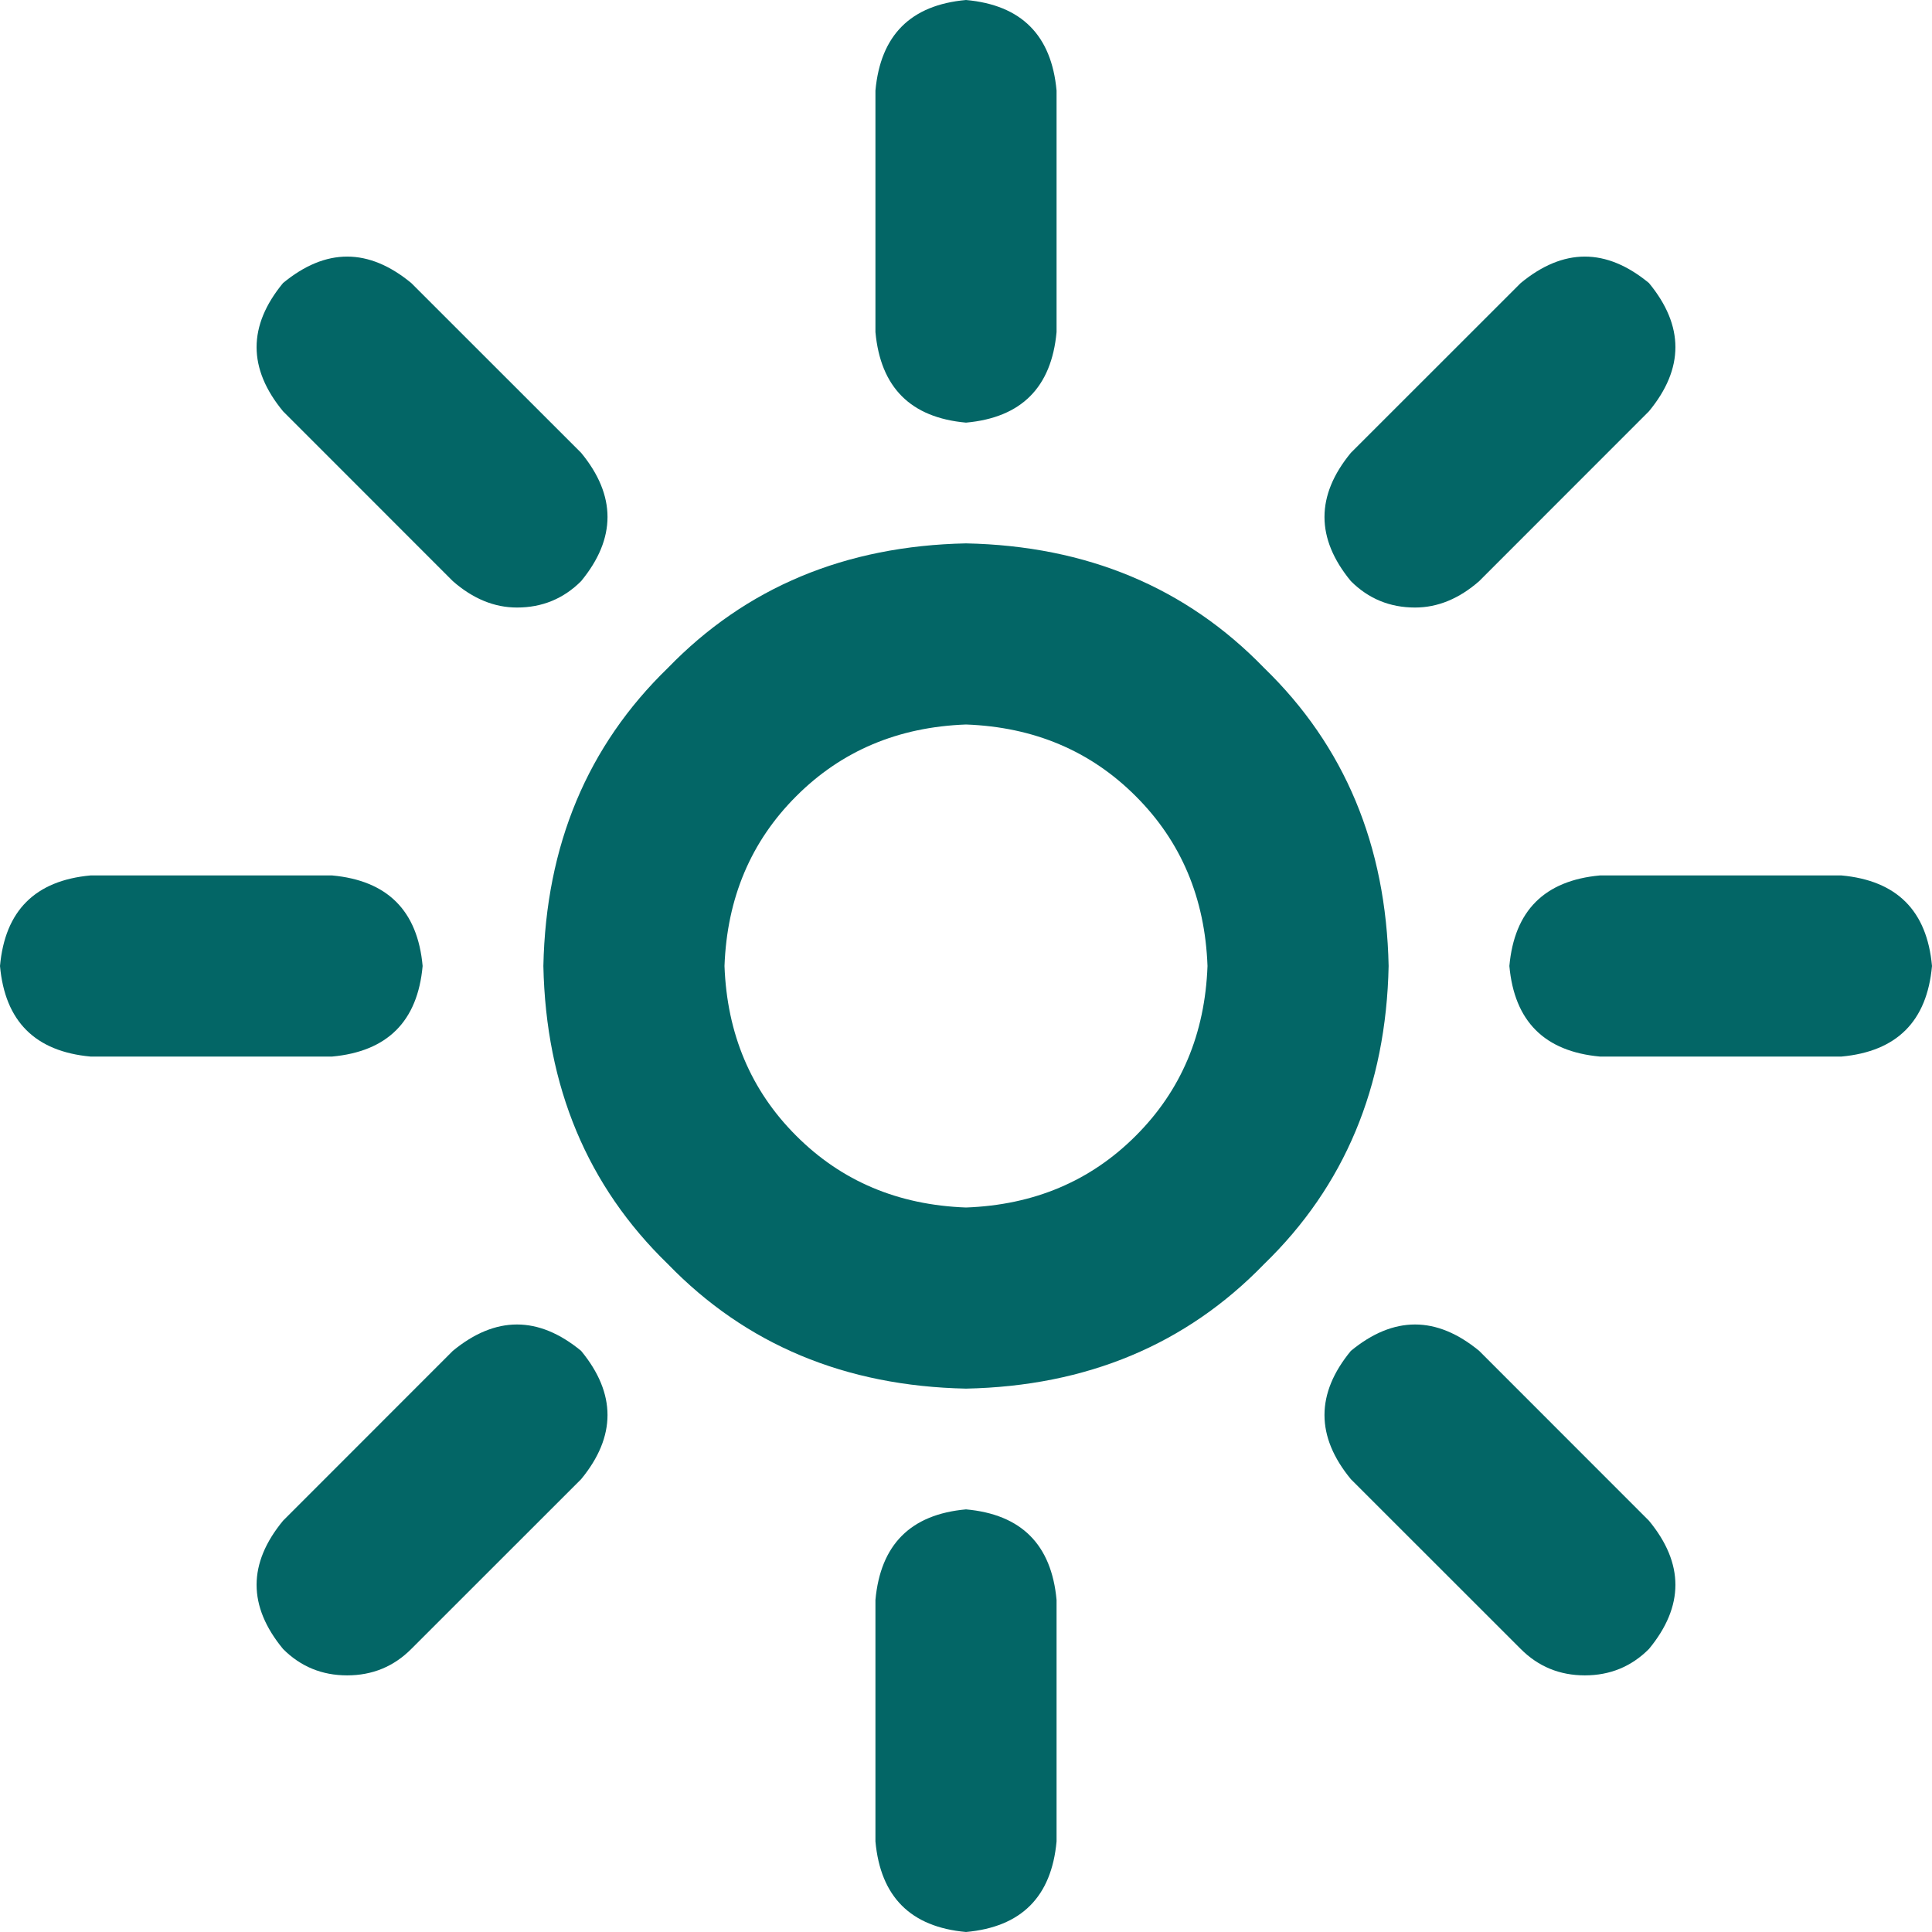 <svg width="24" height="24" viewBox="0 0 24 24" fill="none" xmlns="http://www.w3.org/2000/svg">
<path d="M12 6.75C13.5 6.781 14.734 7.297 15.703 8.297C16.703 9.266 17.219 10.5 17.25 12C17.219 13.5 16.703 14.734 15.703 15.703C14.734 16.703 13.5 17.219 12 17.25C10.5 17.219 9.266 16.703 8.297 15.703C7.297 14.734 6.781 13.5 6.75 12C6.781 10.5 7.297 9.266 8.297 8.297C9.266 7.297 10.5 6.781 12 6.75ZM12 15C12.844 14.969 13.547 14.672 14.109 14.109C14.672 13.547 14.969 12.844 15 12C14.969 11.156 14.672 10.453 14.109 9.891C13.547 9.328 12.844 9.031 12 9C11.156 9.031 10.453 9.328 9.891 9.891C9.328 10.453 9.031 11.156 9 12C9.031 12.844 9.328 13.547 9.891 14.109C10.453 14.672 11.156 14.969 12 15ZM12 5.25C11.312 5.188 10.938 4.812 10.875 4.125V1.125C10.938 0.438 11.312 0.062 12 0C12.688 0.062 13.062 0.438 13.125 1.125V4.125C13.062 4.812 12.688 5.188 12 5.25ZM12 18.75C12.688 18.812 13.062 19.188 13.125 19.875V22.875C13.062 23.562 12.688 23.938 12 24C11.312 23.938 10.938 23.562 10.875 22.875V19.875C10.938 19.188 11.312 18.812 12 18.75ZM22.875 10.875C23.562 10.938 23.938 11.312 24 12C23.938 12.688 23.562 13.062 22.875 13.125H19.875C19.188 13.062 18.812 12.688 18.75 12C18.812 11.312 19.188 10.938 19.875 10.875H22.875ZM5.25 12C5.188 12.688 4.812 13.062 4.125 13.125H1.125C0.438 13.062 0.062 12.688 0 12C0.062 11.312 0.438 10.938 1.125 10.875H4.125C4.812 10.938 5.188 11.312 5.25 12ZM18.375 16.781L20.484 18.891C20.922 19.422 20.922 19.953 20.484 20.484C20.266 20.703 20 20.812 19.688 20.812C19.375 20.812 19.109 20.703 18.891 20.484L16.781 18.375C16.344 17.844 16.344 17.312 16.781 16.781C17.312 16.344 17.844 16.344 18.375 16.781ZM5.625 7.219L3.516 5.109C3.078 4.578 3.078 4.047 3.516 3.516C4.047 3.078 4.578 3.078 5.109 3.516L7.219 5.625C7.656 6.156 7.656 6.688 7.219 7.219C7 7.438 6.734 7.547 6.422 7.547C6.141 7.547 5.875 7.438 5.625 7.219ZM17.578 7.547C17.266 7.547 17 7.438 16.781 7.219C16.344 6.688 16.344 6.156 16.781 5.625L18.891 3.516C19.422 3.078 19.953 3.078 20.484 3.516C20.922 4.047 20.922 4.578 20.484 5.109L18.375 7.219C18.125 7.438 17.859 7.547 17.578 7.547ZM5.625 16.781C6.156 16.344 6.688 16.344 7.219 16.781C7.656 17.312 7.656 17.844 7.219 18.375L5.109 20.484C4.891 20.703 4.625 20.812 4.312 20.812C4 20.812 3.734 20.703 3.516 20.484C3.078 19.953 3.078 19.422 3.516 18.891L5.625 16.781Z" fill="#036666"/>
</svg>
